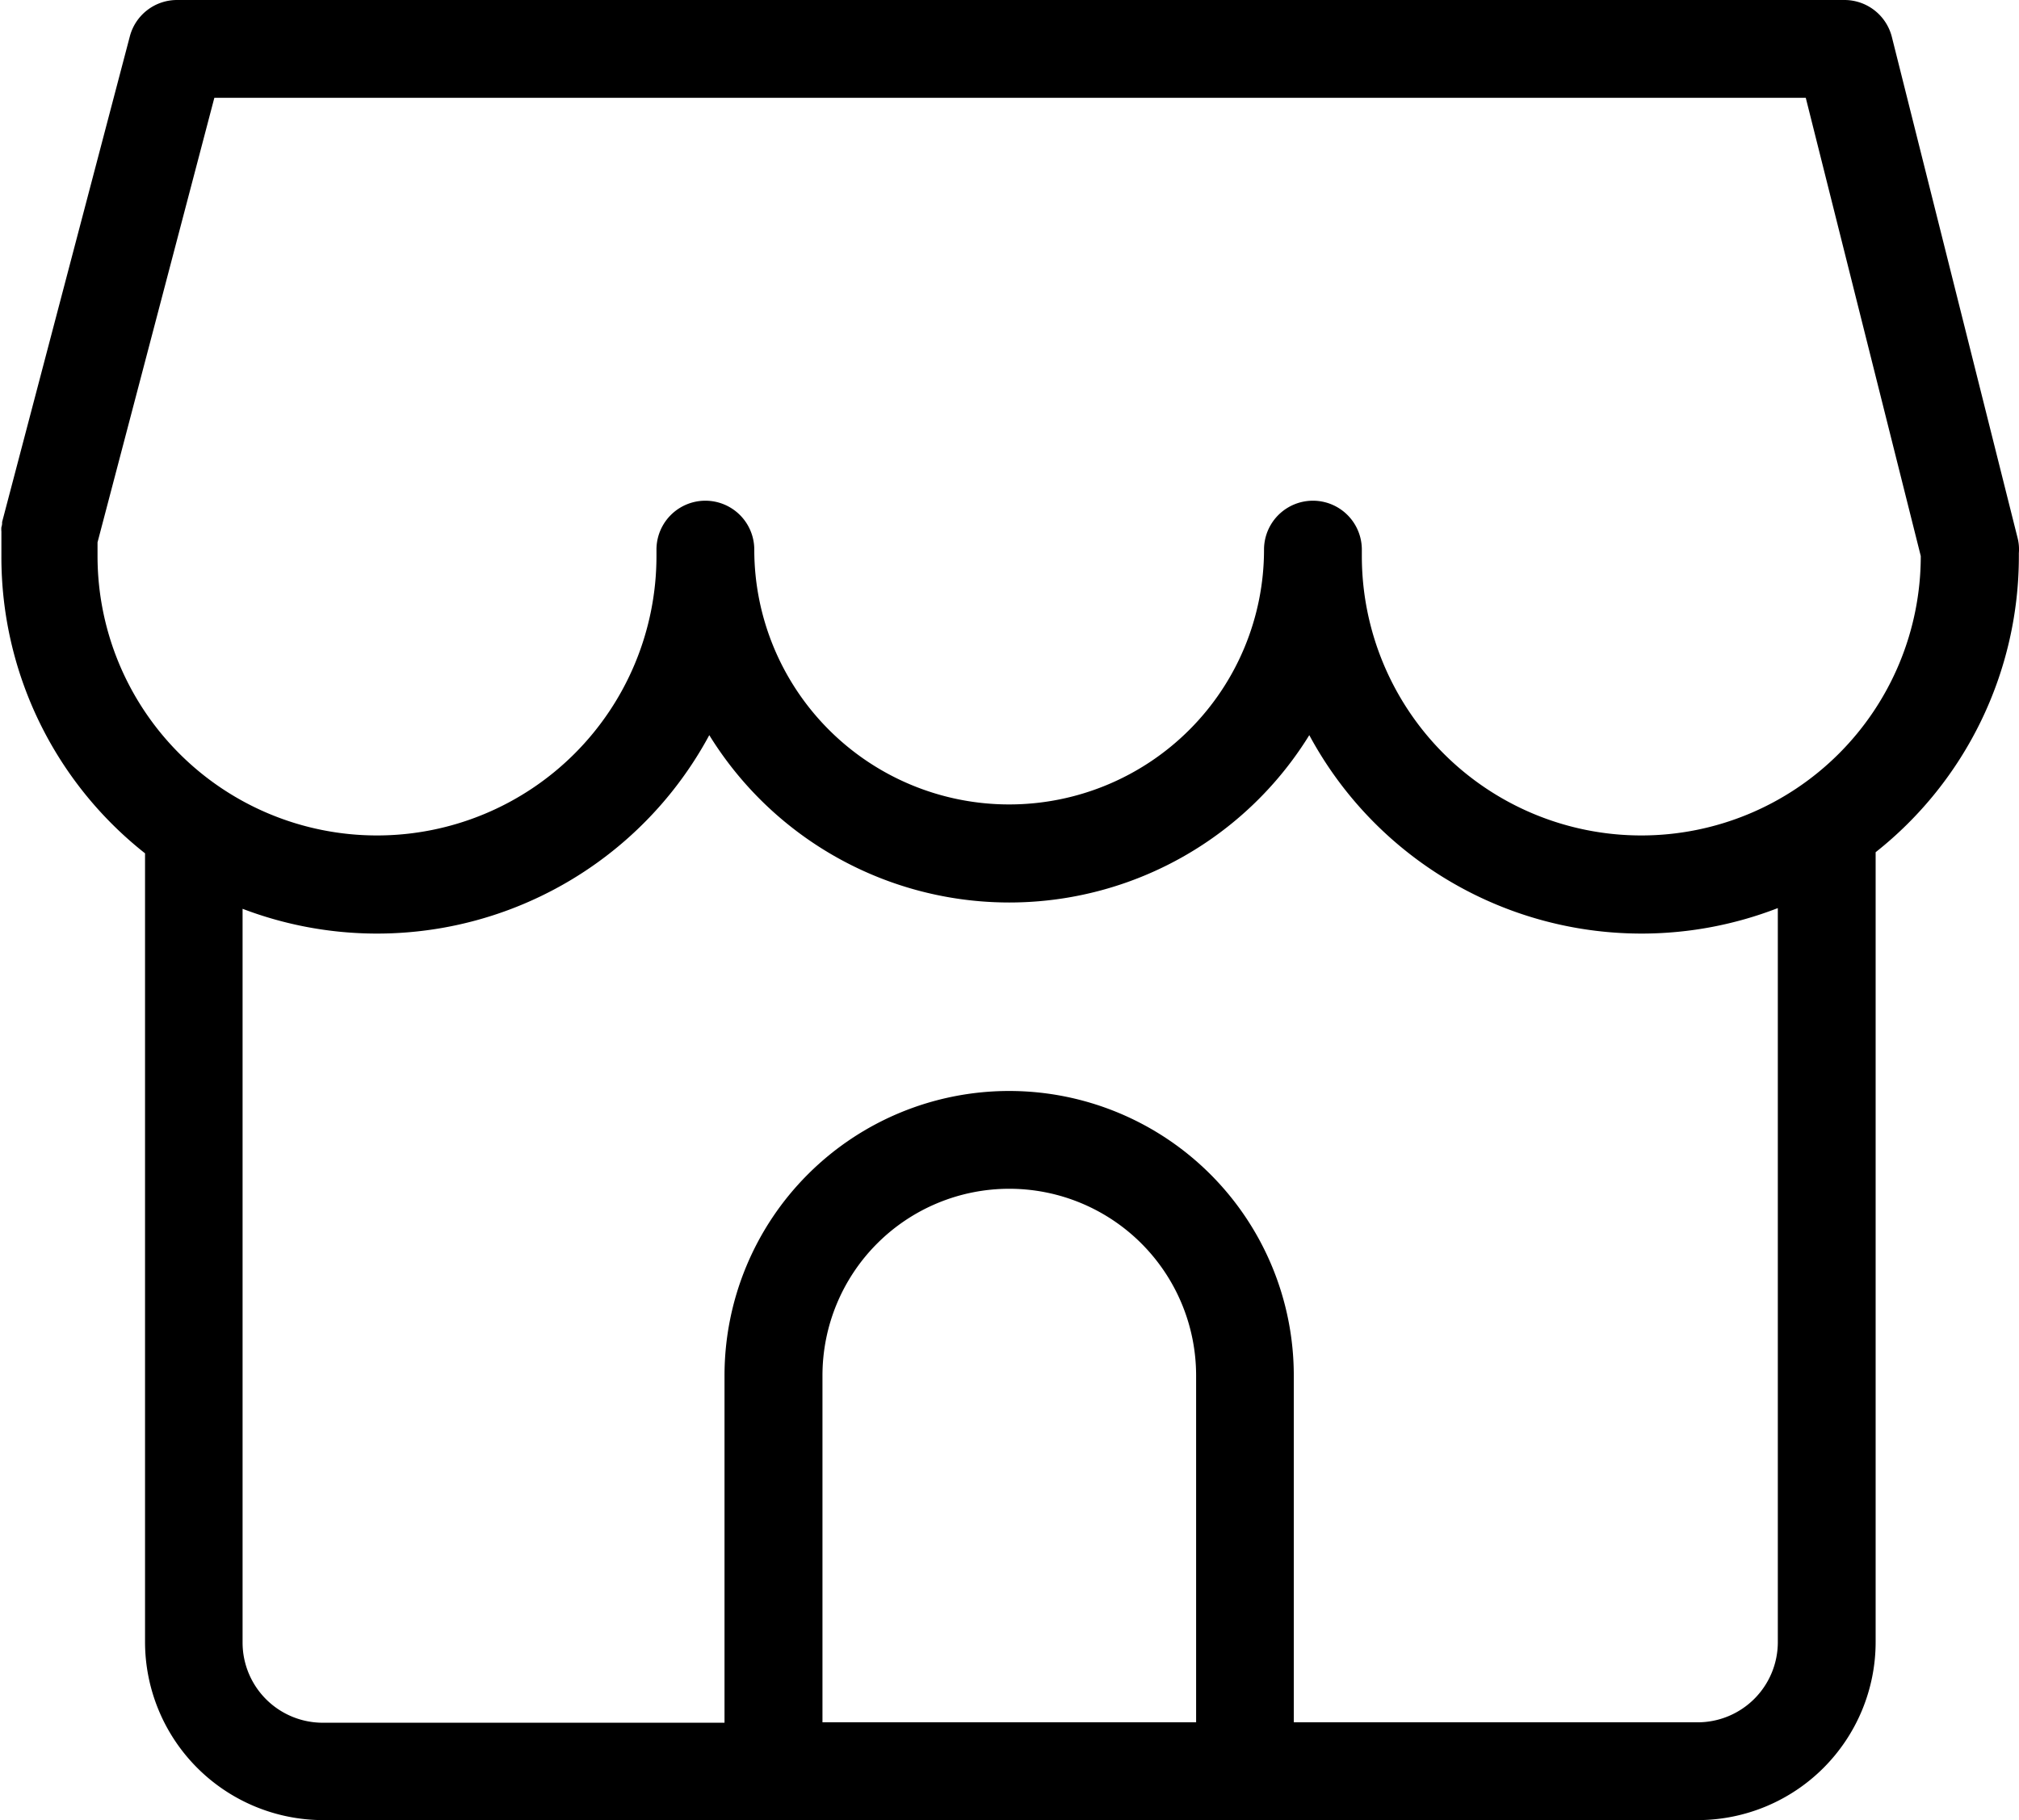 <svg id="Ebene_1" data-name="Ebene 1" xmlns="http://www.w3.org/2000/svg" viewBox="0 0 144.49 130.28"><path d="M144.5,39.82v-.23a3.27,3.27,0,0,0-.09-1.08l-9-35.87A3.5,3.5,0,0,0,132,0H12.69A3.49,3.49,0,0,0,9.31,2.61L.17,37.37h0a.9.9,0,0,1-.05.36,1.67,1.67,0,0,0,0,.31v.1c0,.55,0,1.12,0,1.68A27,27,0,0,0,10.4,61.08v56.46a12.76,12.76,0,0,0,12.74,12.74h98.4a12.75,12.75,0,0,0,12.71-12.74V61A27,27,0,0,0,144.5,39.82ZM7,39.82v-1L15.36,7H129.25l8.23,32.8h0a20,20,0,1,1-40,0v-.46a3.5,3.5,0,1,0-7,0,18.24,18.24,0,0,1-36.48,0,3.5,3.5,0,0,0-7,0v.46a20,20,0,0,1-40,0Zm78.62,83.46H58.88V98.46a13.37,13.37,0,1,1,26.74,0v24.84Zm41.63-5.74a5.74,5.74,0,0,1-5.74,5.74H92.61V98.46a20.37,20.37,0,0,0-40.74,0v24.85H23.12a5.74,5.74,0,0,1-5.74-5.74V65.05a27,27,0,0,0,33.4-12.43,25.23,25.23,0,0,0,42.94,0A27,27,0,0,0,127.25,65Z" transform="translate(-0.02 0)"/></svg>